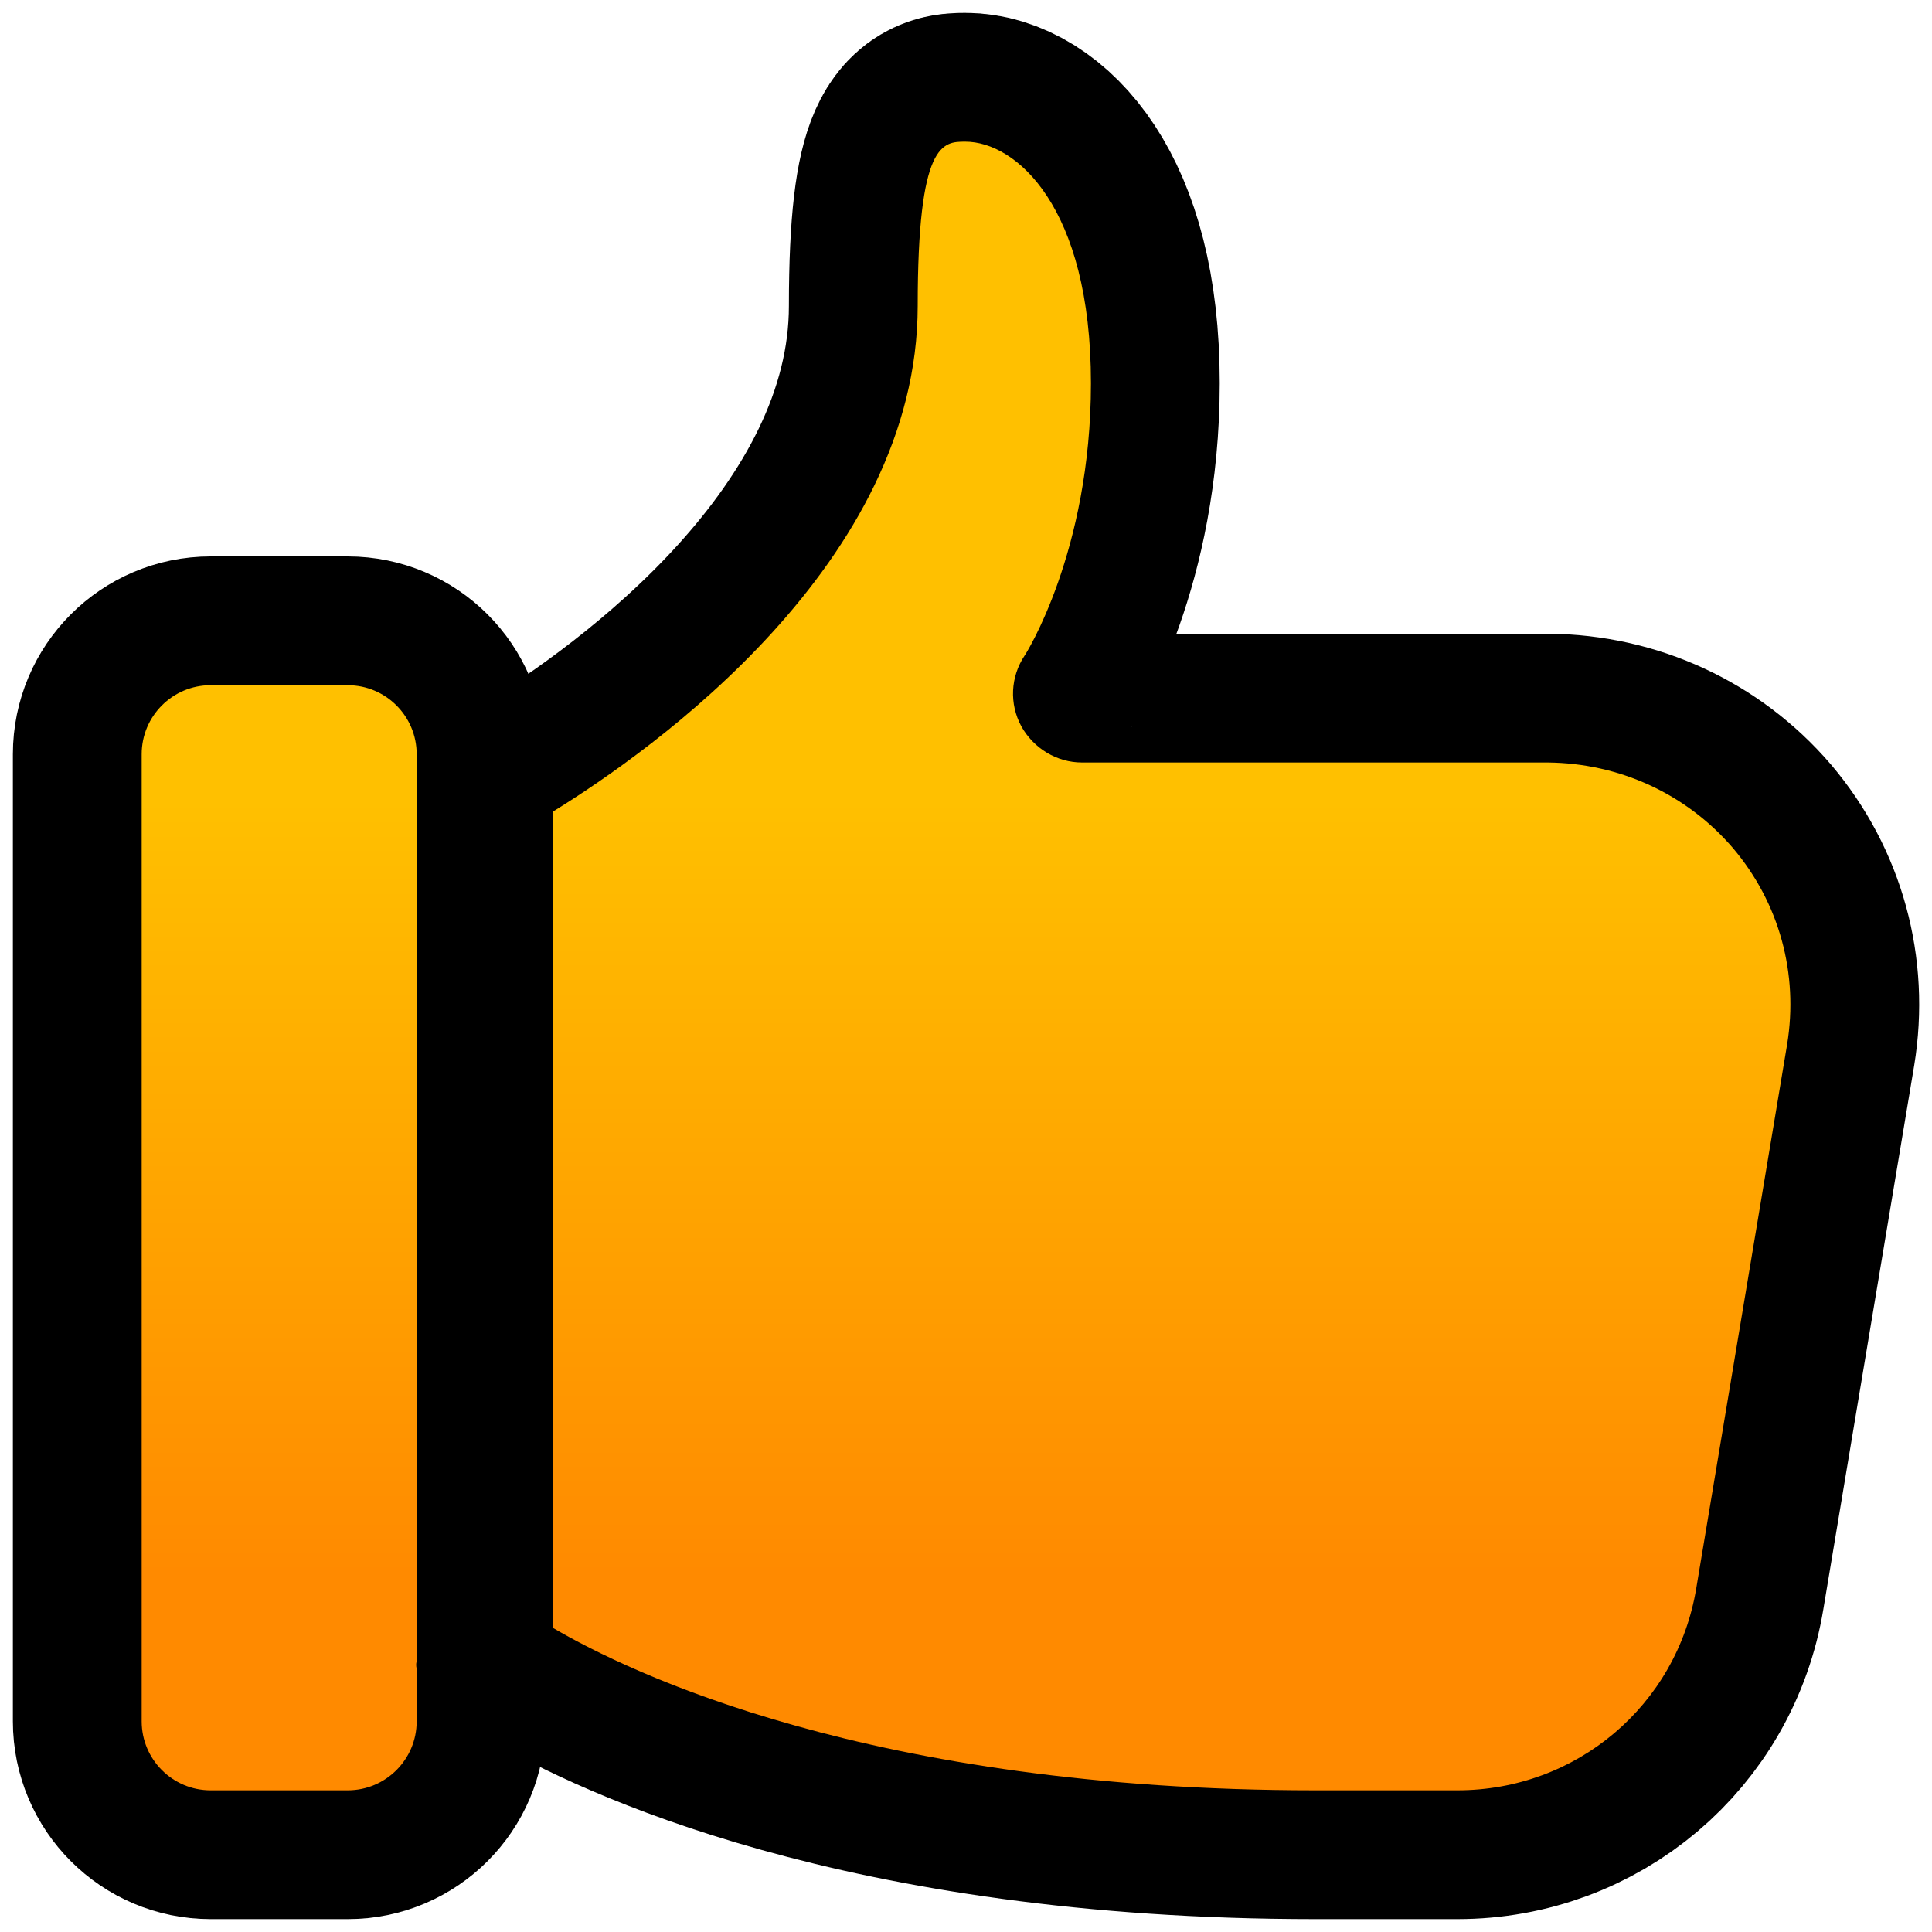 <?xml version="1.0" encoding="utf-8"?>
<!-- Generator: Adobe Illustrator 22.1.0, SVG Export Plug-In . SVG Version: 6.00 Build 0)  -->
<svg version="1.1" id="圖層_1" xmlns="http://www.w3.org/2000/svg" xmlns:xlink="http://www.w3.org/1999/xlink" x="0px" y="0px"
	 viewBox="0 0 300 300" style="enable-background:new 0 0 300 300;" xml:space="preserve">
<style type="text/css">
	.st0{fill:url(#SVGID_1_);stroke:#000000;stroke-width:40;stroke-linecap:round;stroke-linejoin:round;stroke-miterlimit:10;}
	.st1{fill:url(#SVGID_2_);stroke:#000000;stroke-width:40;stroke-linecap:round;stroke-linejoin:round;stroke-miterlimit:10;}
	.st2{fill:url(#SVGID_3_);stroke:#000000;stroke-width:40;stroke-linecap:round;stroke-linejoin:round;stroke-miterlimit:10;}
	.st3{fill:url(#SVGID_4_);}
	.st4{fill:url(#SVGID_5_);}
</style>
<g>
	
		<linearGradient id="SVGID_1_" gradientUnits="userSpaceOnUse" x1="43.35" y1="-242.5" x2="43.35" y2="-122.35" gradientTransform="matrix(1 0 0 -1 0 2)">
		<stop  offset="0" style="stop-color:#FF8A00"/>
		<stop  offset="1" style="stop-color:#FFC000"/>
	</linearGradient>
	<path class="st0" d="M64.7,259.1v8.2c0,5.9-4.8,10.7-10.7,10.7H32.7c-5.9,0-10.7-4.8-10.7-10.7V117.1c0-5.9,4.8-10.7,10.7-10.7H54
		c5.9,0,10.7,4.8,10.7,10.7v2.8V258C64.6,258.3,64.6,258.7,64.7,259.1z"/>
	
		<linearGradient id="SVGID_2_" gradientUnits="userSpaceOnUse" x1="181.955" y1="-242.5" x2="181.955" y2="-122.35" gradientTransform="matrix(1 0 0 -1 0 2)">
		<stop  offset="0" style="stop-color:#FF8A00"/>
		<stop  offset="1" style="stop-color:#FFC000"/>
	</linearGradient>
	<path class="st1" d="M269.1,131.7c7.2,8.5,10.2,19.5,8.4,30.5l-14.1,84.4c-3,18.2-18.6,31.4-37.1,31.4h-22.1
		c-69,0-106.5-18.3-118.3-25.2V126c15.4-9.5,56.6-38.6,56.6-78.5c0-25.5,3.9-25.5,7.4-25.5c7.8,0,19.5,10,19.5,37.5
		c0,26.2-10.2,42.2-10.3,42.3c-2.2,3.3-2.4,7.5-0.5,11c1.9,3.4,5.5,5.6,9.4,5.6h72.3C251.5,118.5,261.9,123.3,269.1,131.7z"/>
	
		<linearGradient id="SVGID_3_" gradientUnits="userSpaceOnUse" x1="64.662" y1="-242.5" x2="64.662" y2="-122.35" gradientTransform="matrix(1 0 0 -1 0 2)">
		<stop  offset="0" style="stop-color:#FF8A00"/>
		<stop  offset="1" style="stop-color:#FFC000"/>
	</linearGradient>
	<path class="st2" d="M64.7,257.9v1.2C64.6,258.7,64.6,258.3,64.7,257.9z"/>
	<g>
		
			<linearGradient id="SVGID_4_" gradientUnits="userSpaceOnUse" x1="43.35" y1="-242.5" x2="43.35" y2="-122.35" gradientTransform="matrix(1 0 0 -1 0 2)">
			<stop  offset="0" style="stop-color:#FF8A00"/>
			<stop  offset="1" style="stop-color:#FFC000"/>
		</linearGradient>
		<path class="st3" d="M64.7,259.1v8.2c0,5.9-4.8,10.7-10.7,10.7H32.7c-5.9,0-10.7-4.8-10.7-10.7V117.1c0-5.9,4.8-10.7,10.7-10.7H54
			c5.9,0,10.7,4.8,10.7,10.7v2.8V258C64.6,258.3,64.6,258.7,64.7,259.1z"/>
		
			<linearGradient id="SVGID_5_" gradientUnits="userSpaceOnUse" x1="181.955" y1="-242.5" x2="181.955" y2="-122.35" gradientTransform="matrix(1 0 0 -1 0 2)">
			<stop  offset="0" style="stop-color:#FF8A00"/>
			<stop  offset="1" style="stop-color:#FFC000"/>
		</linearGradient>
		<path class="st4" d="M269.1,131.7c7.2,8.5,10.2,19.5,8.4,30.5l-14.1,84.4c-3,18.2-18.6,31.4-37.1,31.4h-22.1
			c-69,0-106.5-18.3-118.3-25.2V126c15.4-9.5,56.6-38.6,56.6-78.5c0-25.5,3.9-25.5,7.4-25.5c7.8,0,19.5,10,19.5,37.5
			c0,26.2-10.2,42.2-10.3,42.3c-2.2,3.3-2.4,7.5-0.5,11c1.9,3.4,5.5,5.6,9.4,5.6h72.3C251.5,118.5,261.9,123.3,269.1,131.7z"/>
	</g>
</g>
</svg>

